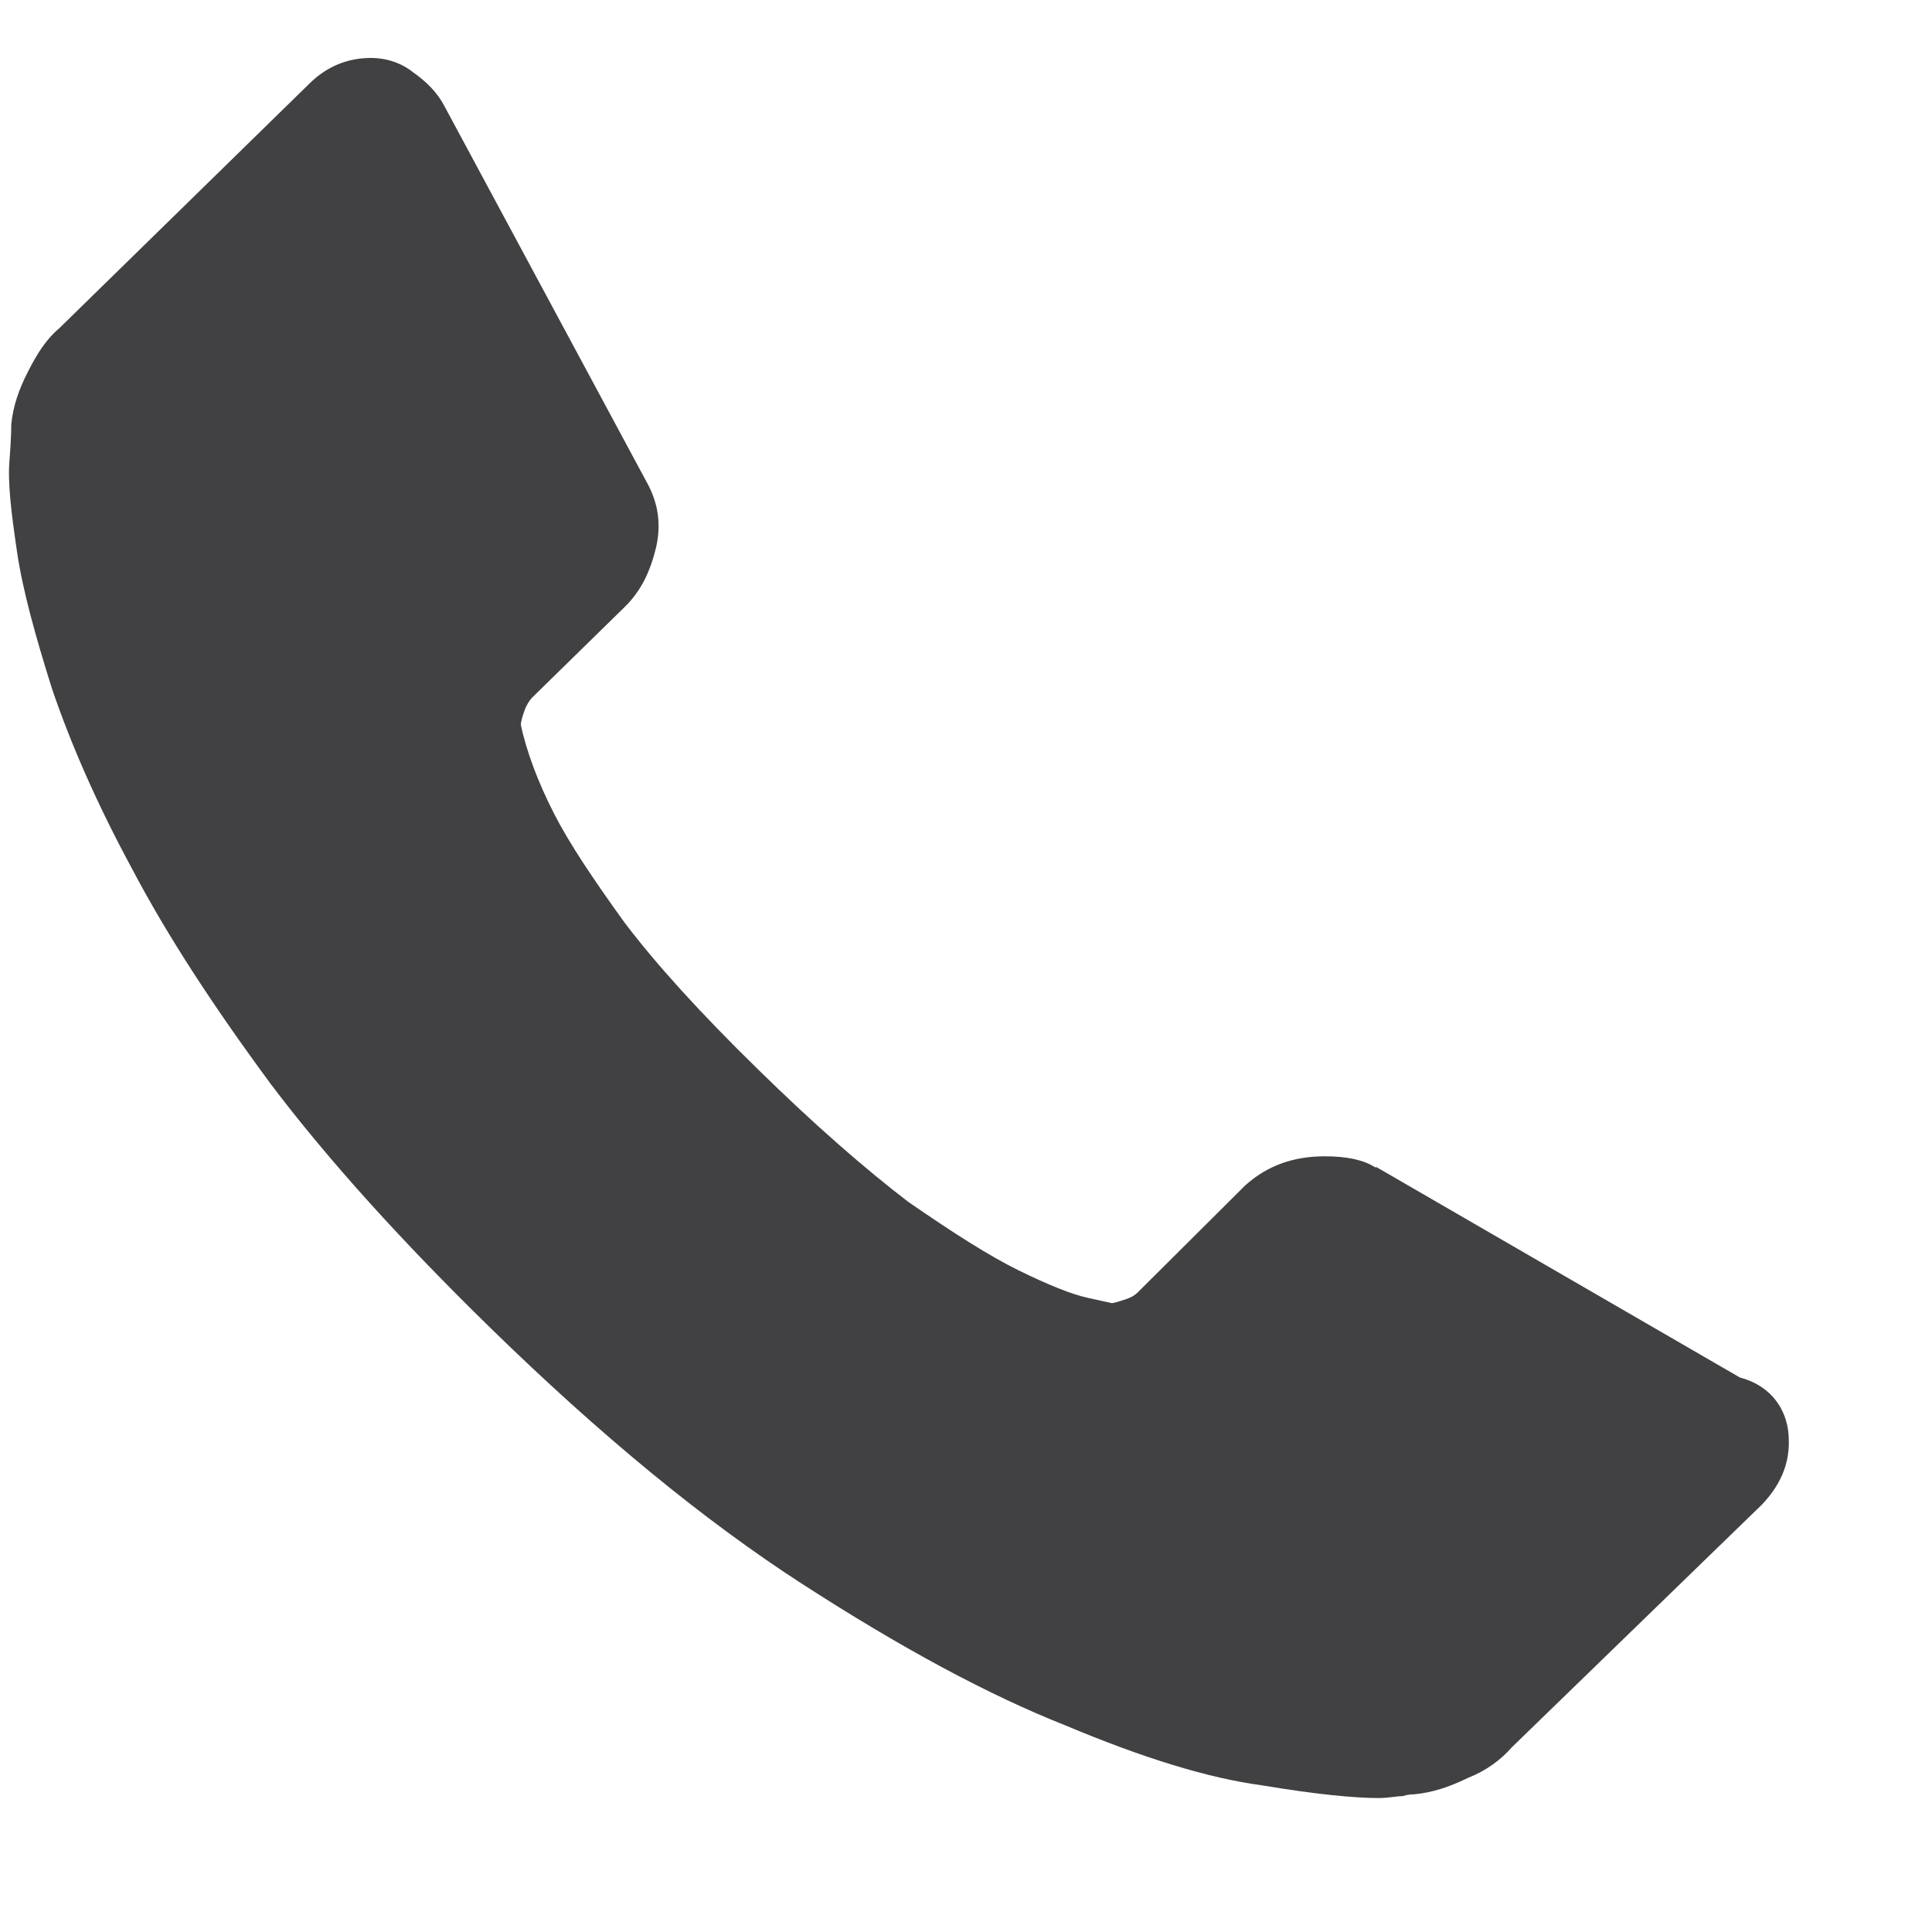 <svg width="12" height="12" viewBox="0 0 12 12" fill="none" xmlns="http://www.w3.org/2000/svg">
<path d="M11.106 8.882C11.129 9.062 11.072 9.209 10.945 9.344L9.391 10.852C9.322 10.931 9.23 10.999 9.115 11.044C9 11.1 8.897 11.134 8.782 11.145C8.77 11.145 8.747 11.145 8.712 11.156C8.678 11.156 8.62 11.168 8.563 11.168C8.413 11.168 8.172 11.145 7.838 11.089C7.504 11.044 7.101 10.92 6.618 10.717C6.135 10.526 5.594 10.233 4.984 9.839C4.374 9.445 3.73 8.916 3.039 8.241C2.498 7.712 2.038 7.205 1.681 6.732C1.324 6.248 1.037 5.809 0.818 5.392C0.599 4.987 0.438 4.616 0.323 4.278C0.22 3.951 0.139 3.659 0.105 3.422C0.07 3.186 0.047 2.995 0.059 2.859C0.07 2.724 0.07 2.646 0.07 2.634C0.082 2.522 0.116 2.42 0.174 2.308C0.231 2.195 0.289 2.105 0.369 2.038L1.923 0.518C2.026 0.417 2.153 0.36 2.303 0.36C2.406 0.36 2.498 0.394 2.567 0.45C2.648 0.507 2.717 0.574 2.763 0.664L4.017 2.995C4.086 3.118 4.109 3.253 4.075 3.4C4.04 3.546 3.983 3.67 3.879 3.771L3.304 4.334C3.292 4.346 3.269 4.379 3.258 4.413C3.246 4.447 3.235 4.481 3.235 4.503C3.269 4.661 3.338 4.852 3.442 5.055C3.534 5.235 3.684 5.46 3.879 5.73C4.075 5.989 4.351 6.293 4.708 6.642C5.064 6.991 5.375 7.261 5.64 7.464C5.916 7.655 6.146 7.802 6.33 7.892C6.514 7.982 6.653 8.038 6.756 8.061L6.906 8.094C6.917 8.094 6.952 8.083 6.986 8.072C7.021 8.061 7.044 8.049 7.067 8.027L7.734 7.363C7.872 7.239 8.034 7.182 8.229 7.182C8.367 7.182 8.471 7.205 8.54 7.25H8.551L10.807 8.556C10.979 8.601 11.083 8.725 11.106 8.882Z" fill="#414042"/>
</svg>
